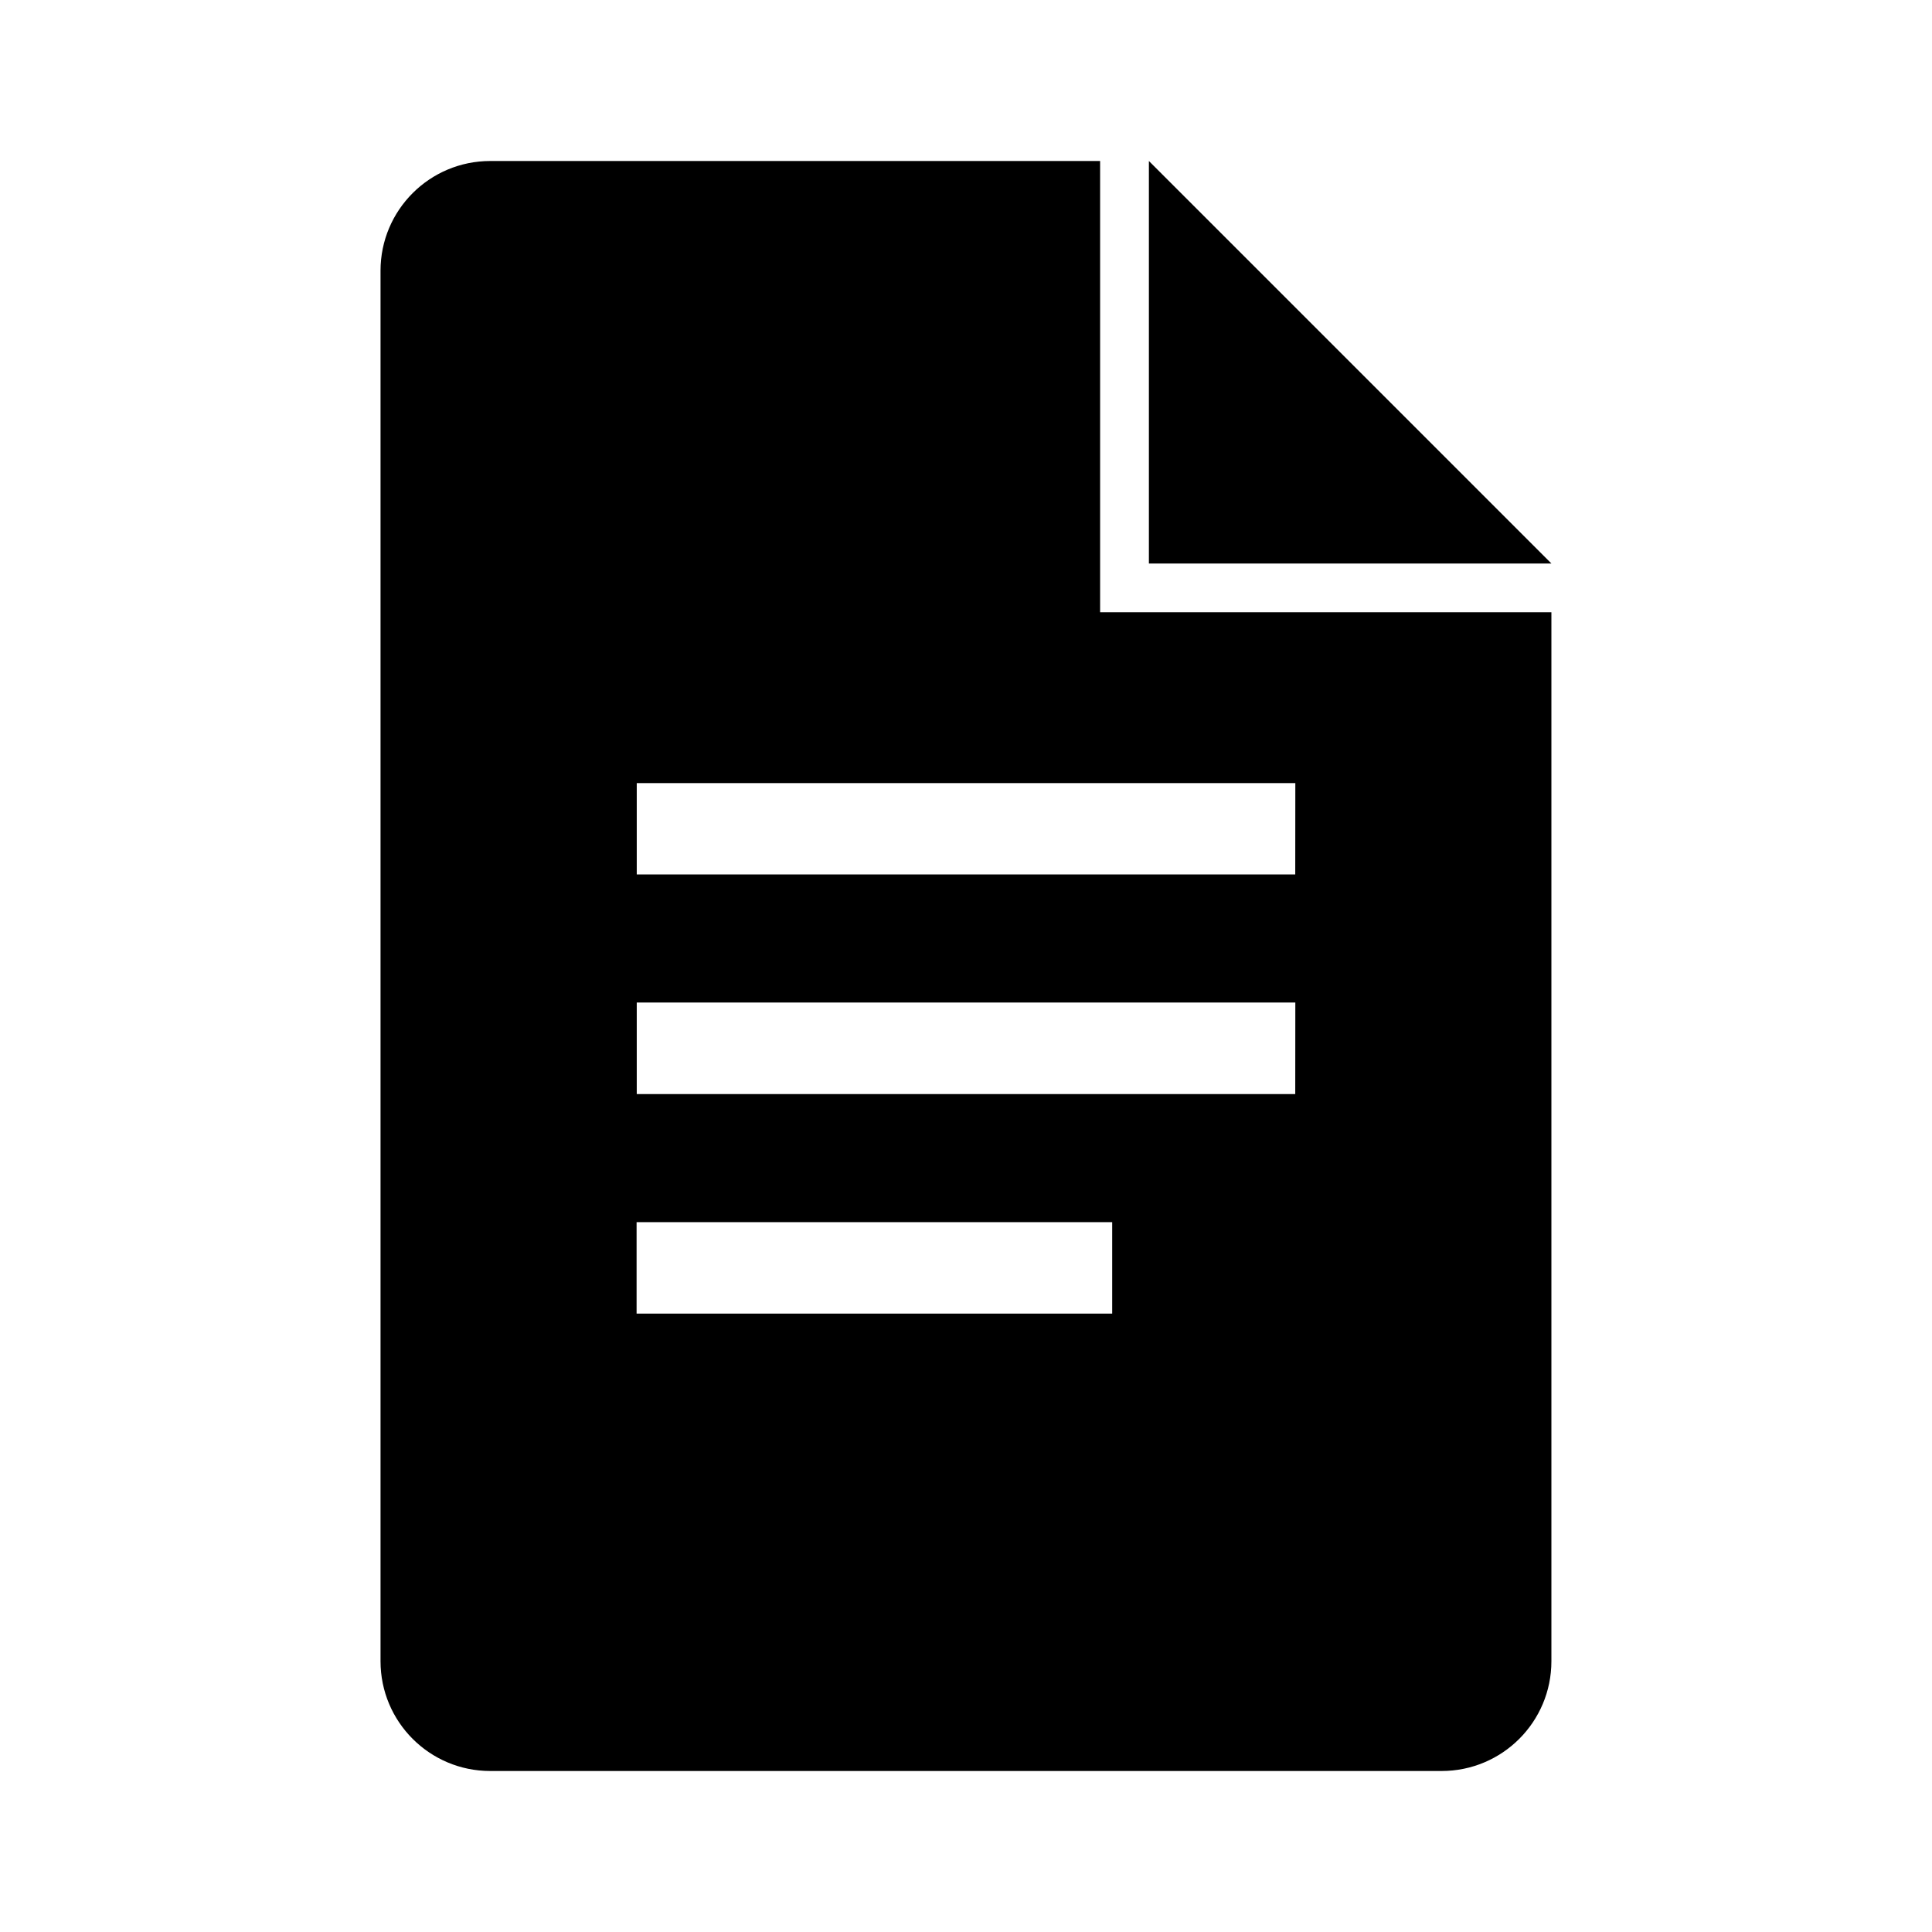 <svg xmlns="http://www.w3.org/2000/svg" viewBox="0 0 24 24"><path d="M14.272 7.606h-.606V2H6.091c-.754 0-1.364.61-1.364 1.363v17.273c0 .754.61 1.364 1.363 1.364h11.818c.754 0 1.364-.61 1.364-1.364V7.606zm-.454 8.712h-5.91v-1.136h5.908v1.136zm2.272-2.727H7.91v-1.137h8.181zm0-2.728H7.91V9.728h8.181zM14.272 7h5l-5-5z"/></svg>
